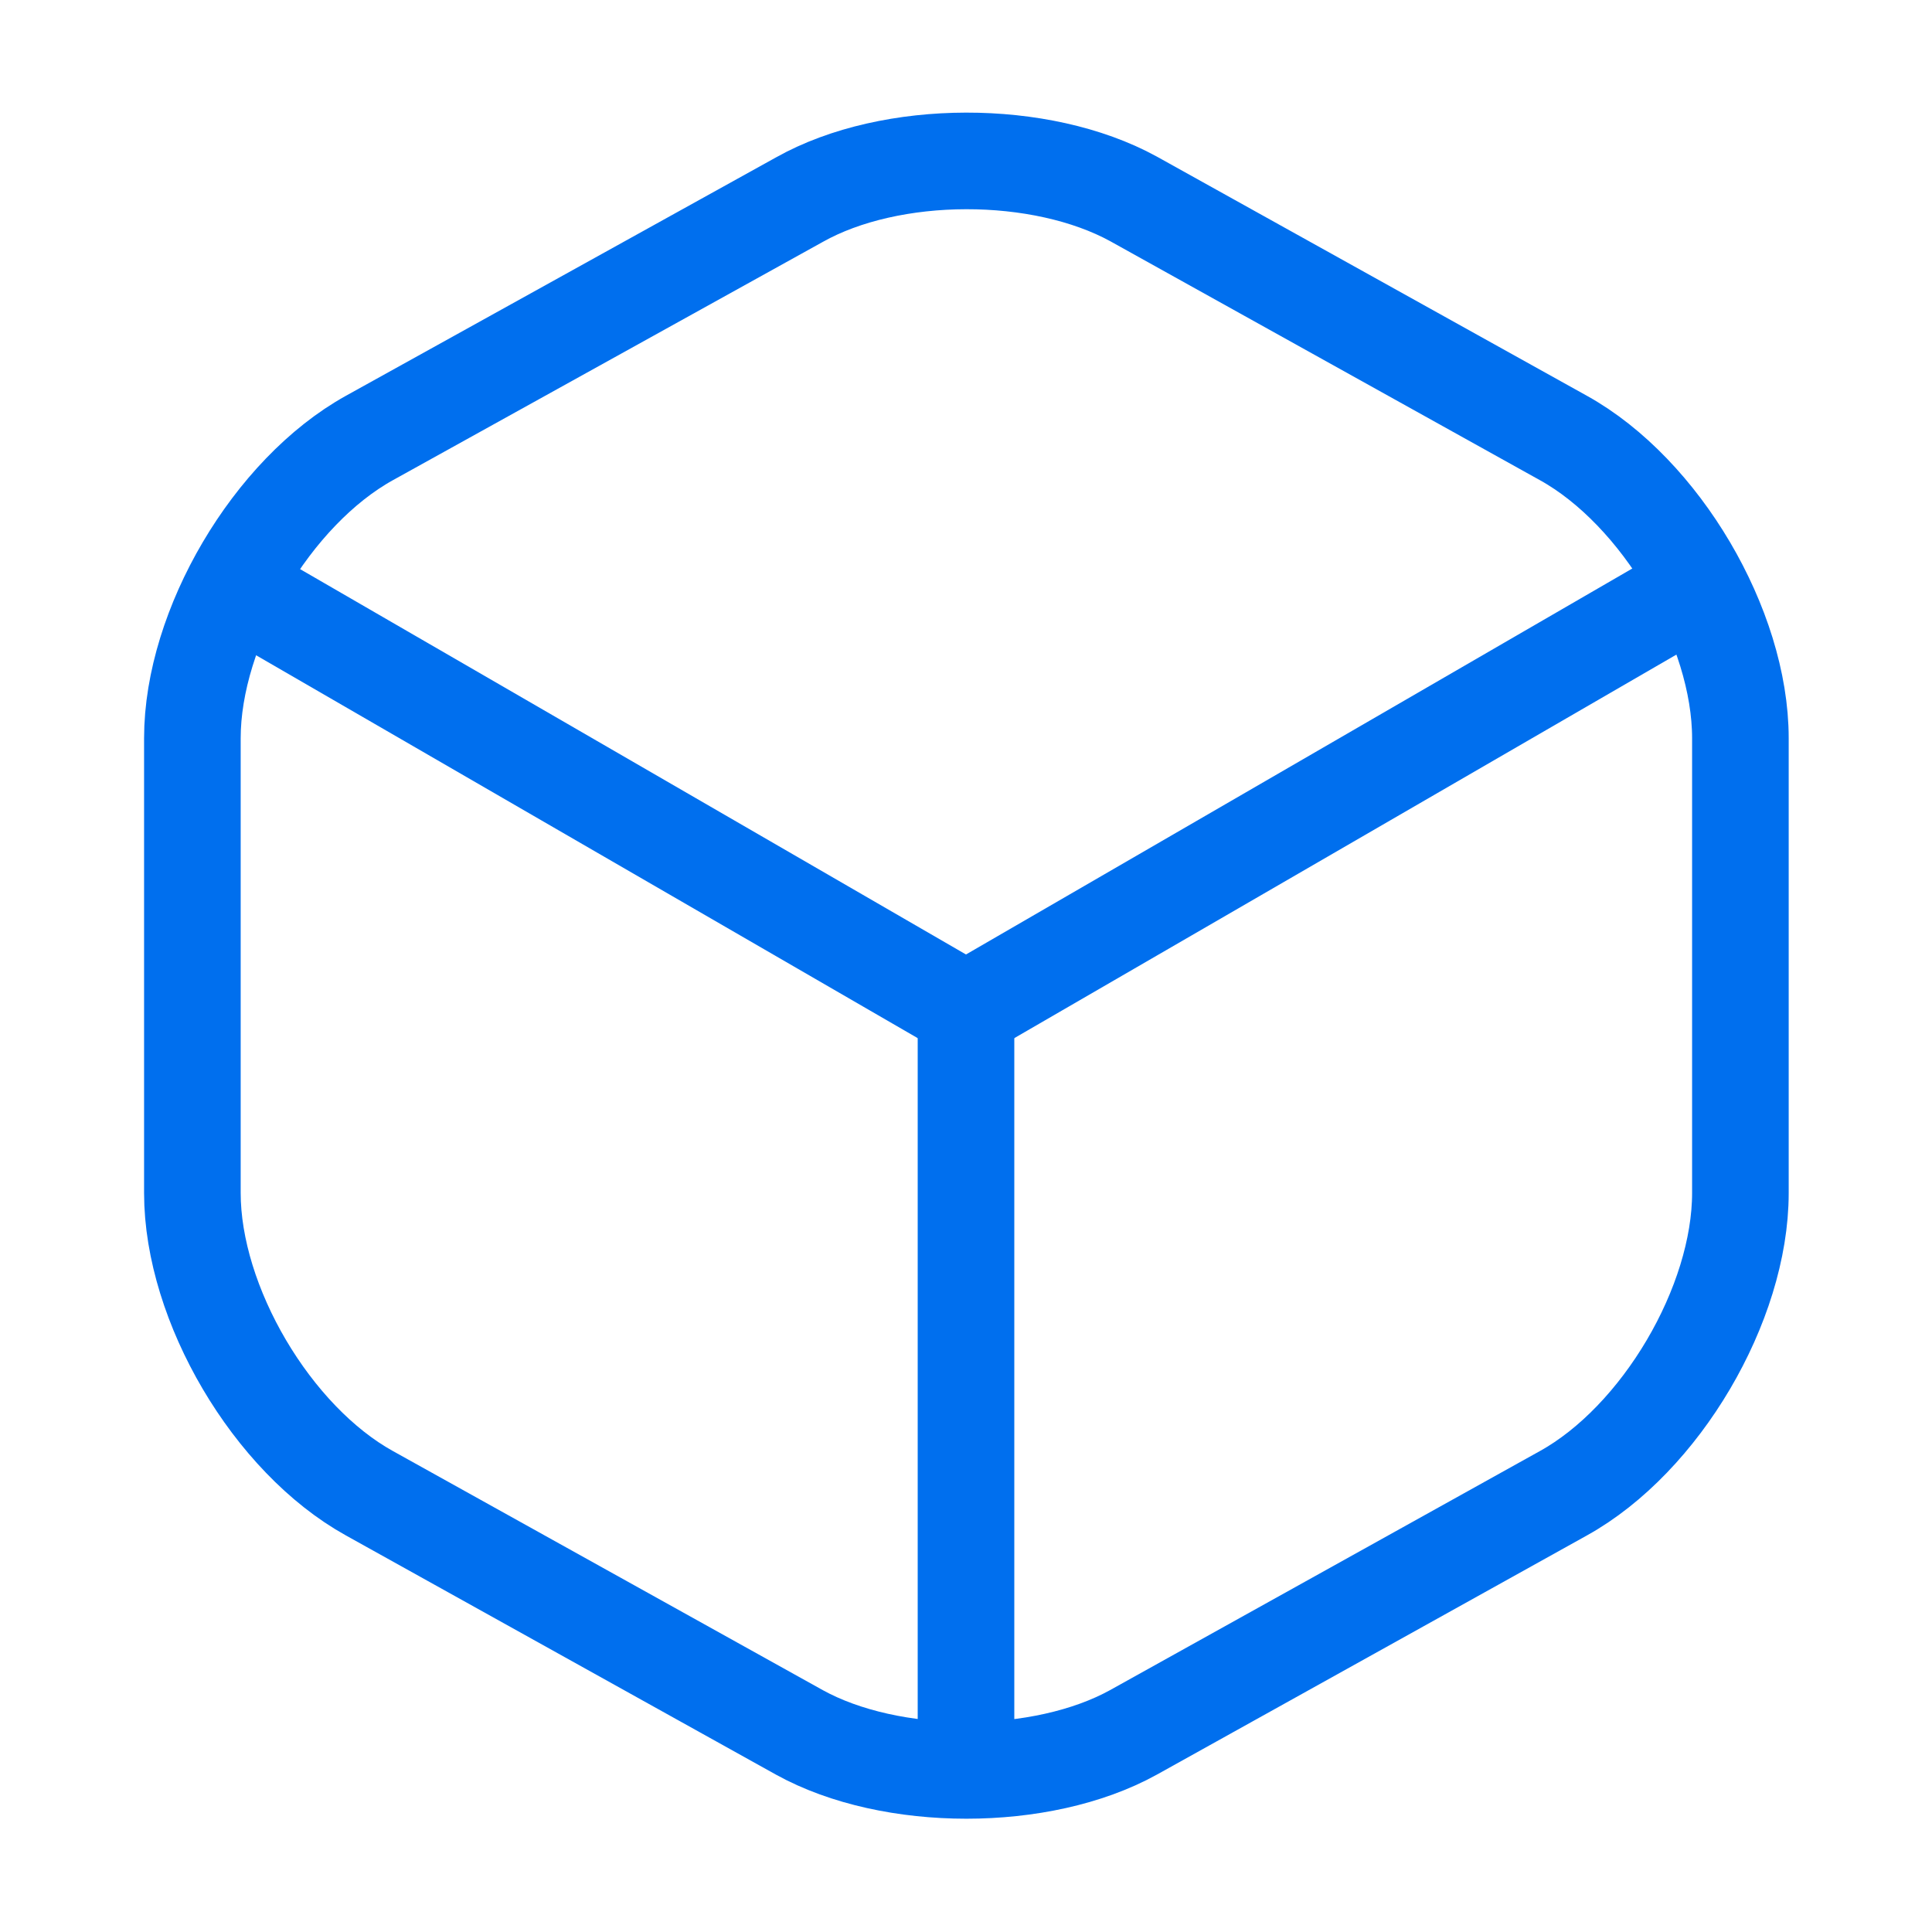 <svg width="40" height="40" viewBox="0 0 40 40" fill="none" xmlns="http://www.w3.org/2000/svg">
<path d="M5.283 12.4L20 20.917L34.617 12.45" stroke="#006FEE" stroke-width="2" stroke-linecap="round" stroke-linejoin="round"/>
<path d="M20 36.017V20.9" stroke="#006FEE" stroke-width="2" stroke-linecap="round" stroke-linejoin="round"/>
<path d="M16.55 4.134L7.65 9.067C5.633 10.184 3.983 12.984 3.983 15.284V24.7C3.983 27 5.633 29.8 7.65 30.917L16.55 35.867C18.45 36.917 21.567 36.917 23.467 35.867L32.367 30.917C34.383 29.8 36.033 27 36.033 24.7V15.284C36.033 12.984 34.383 10.184 32.367 9.067L23.467 4.117C21.55 3.067 18.45 3.067 16.55 4.134Z" stroke="#006FEE" stroke-width="2" stroke-linecap="round" stroke-linejoin="round"/>
</svg>

